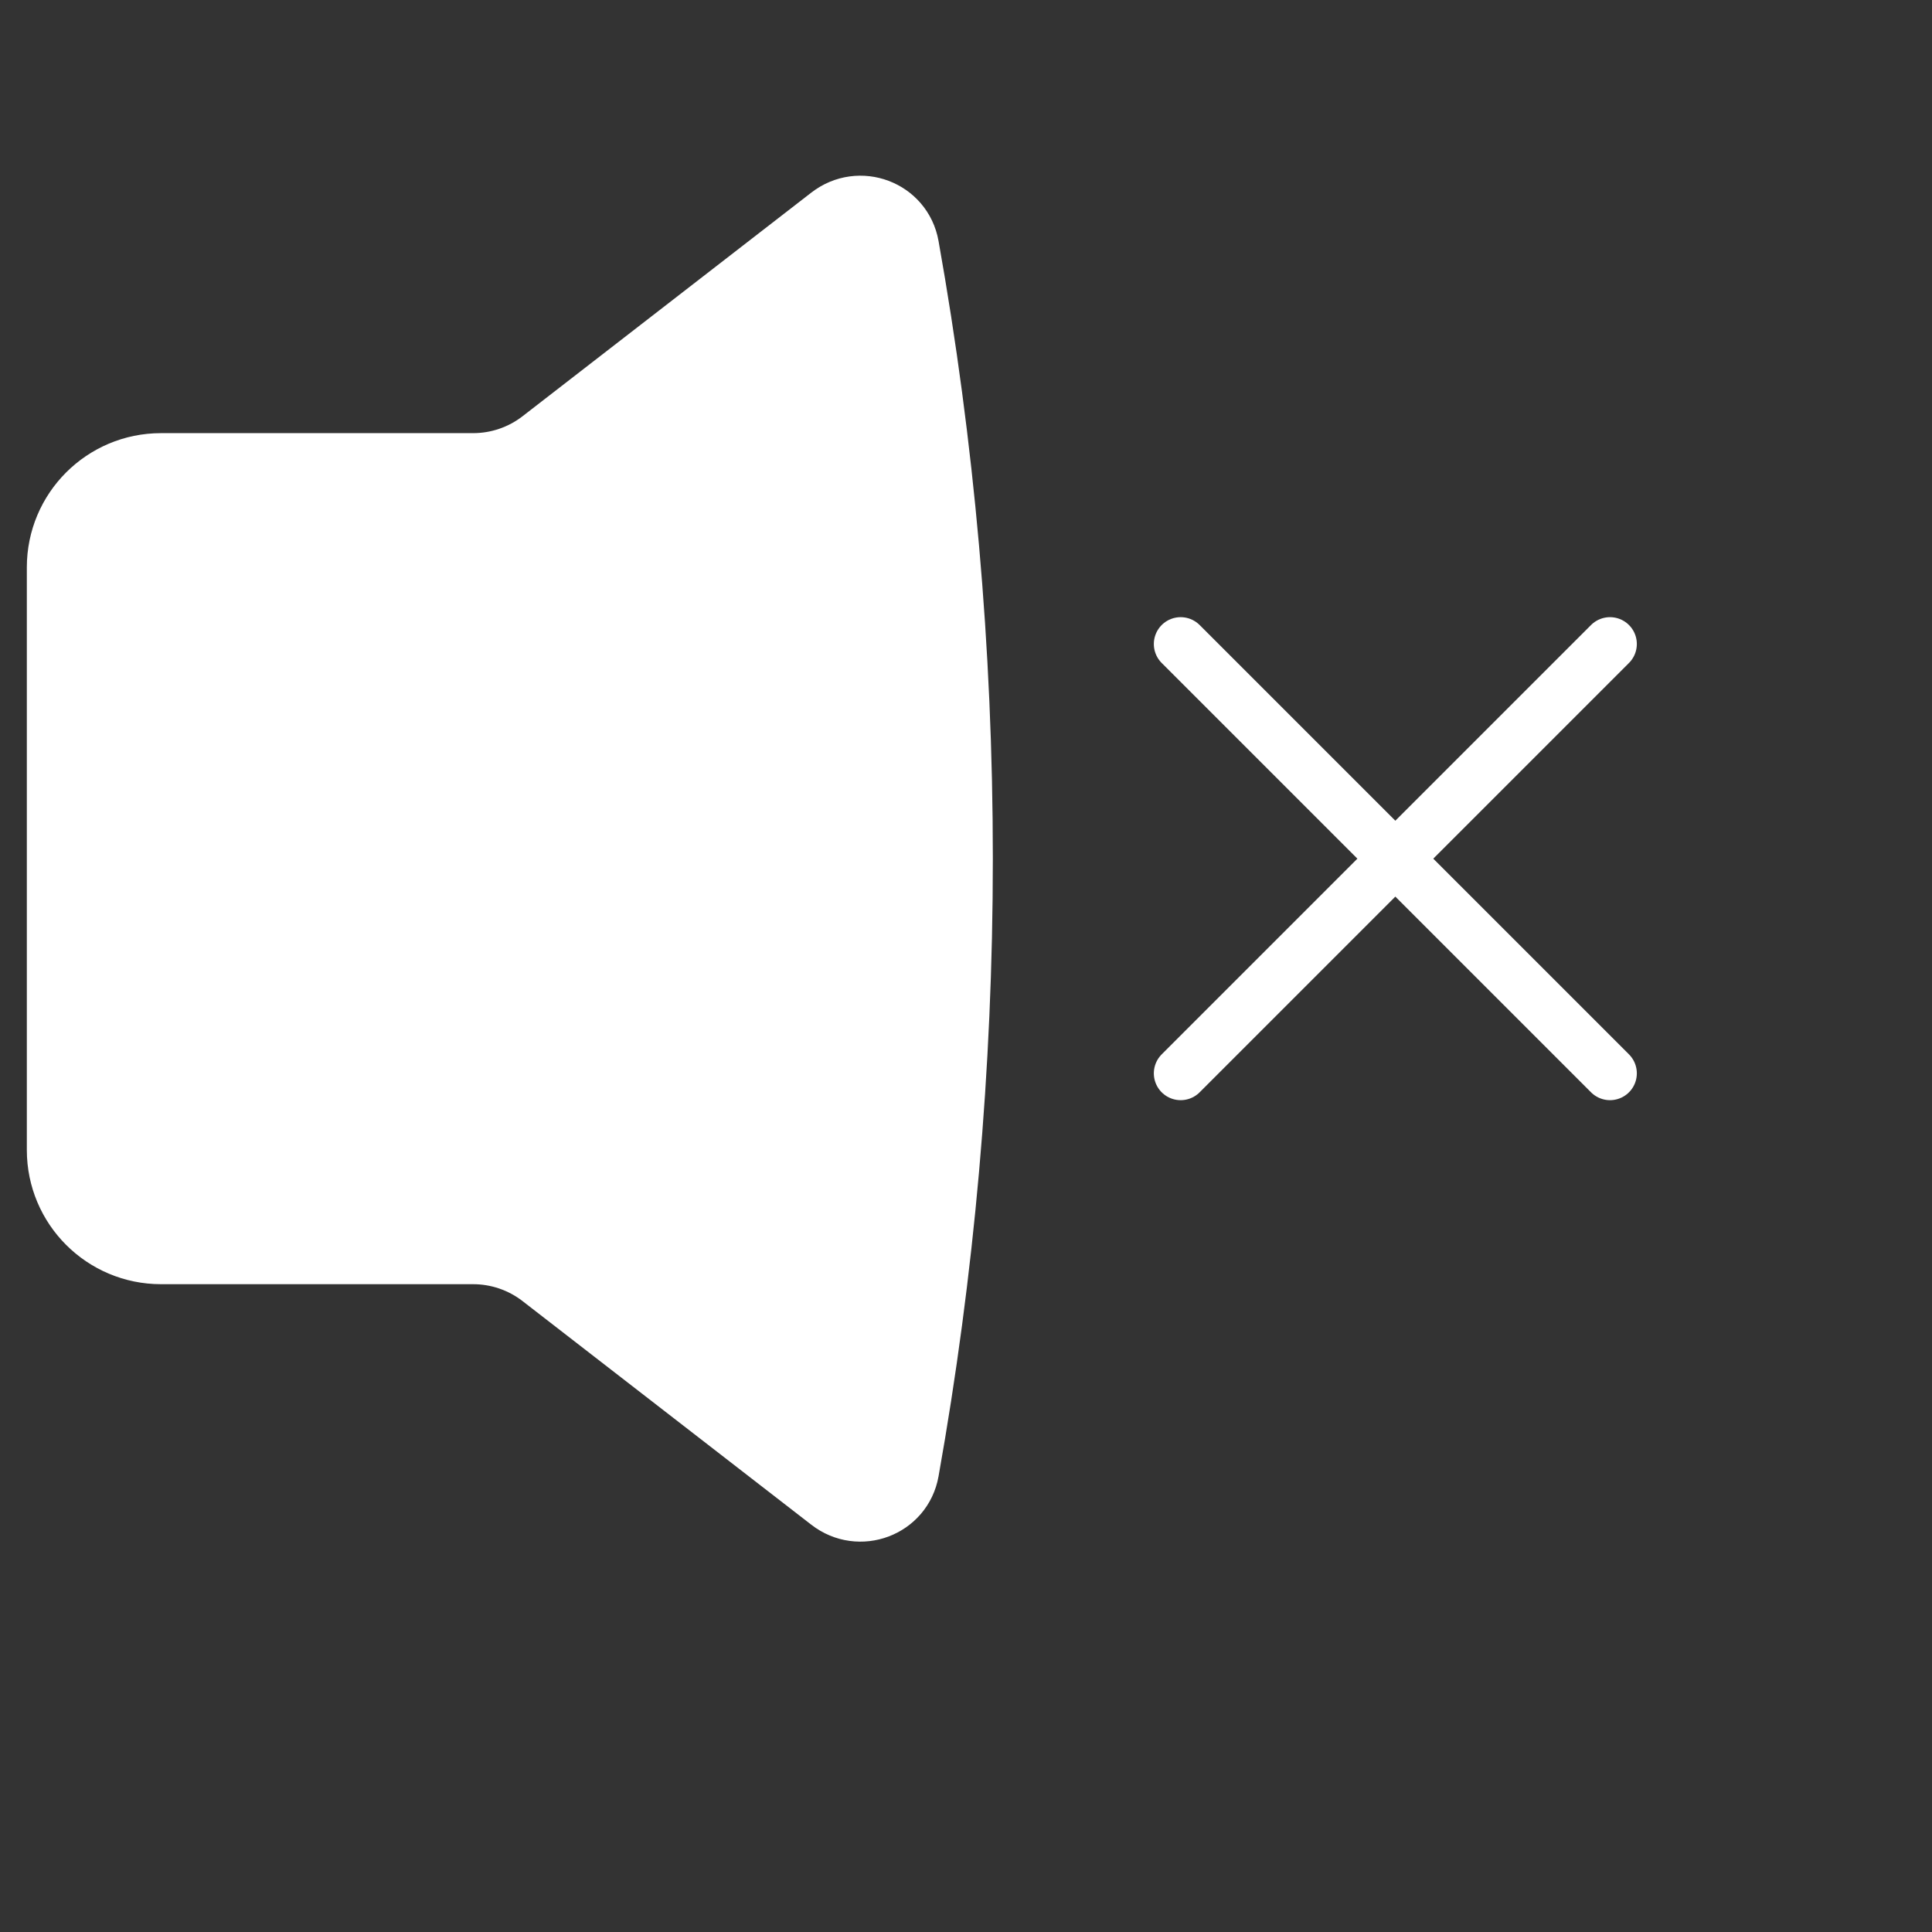 <svg width="36" height="36" viewBox="0 0 36 36" fill="none" xmlns="http://www.w3.org/2000/svg">
<rect x="0" y="0" width="36" height="36" fill="#333333" stroke="none"/>
<path d="M18 16C18 12.093 17.655 8.275 16.996 4.578C16.866 3.849 16.01 3.53 15.424 3.984L10.041 8.153C9.69 8.424 9.259 8.571 8.816 8.571H3C1.895 8.571 1 9.467 1 10.571V21.429C1 22.533 1.895 23.429 3 23.429H8.816C9.259 23.429 9.69 23.576 10.041 23.847L15.424 28.016C16.01 28.47 16.866 28.151 16.996 27.422C17.655 23.726 18 19.907 18 16Z" fill="white" stroke="white" stroke-linejoin="round"/>
<path d="M30 20L26 16M26 16L22 12M26 16L30 12M26 16L22 20" stroke="white" stroke-linecap="round" stroke-linejoin="round"/>
</svg>
